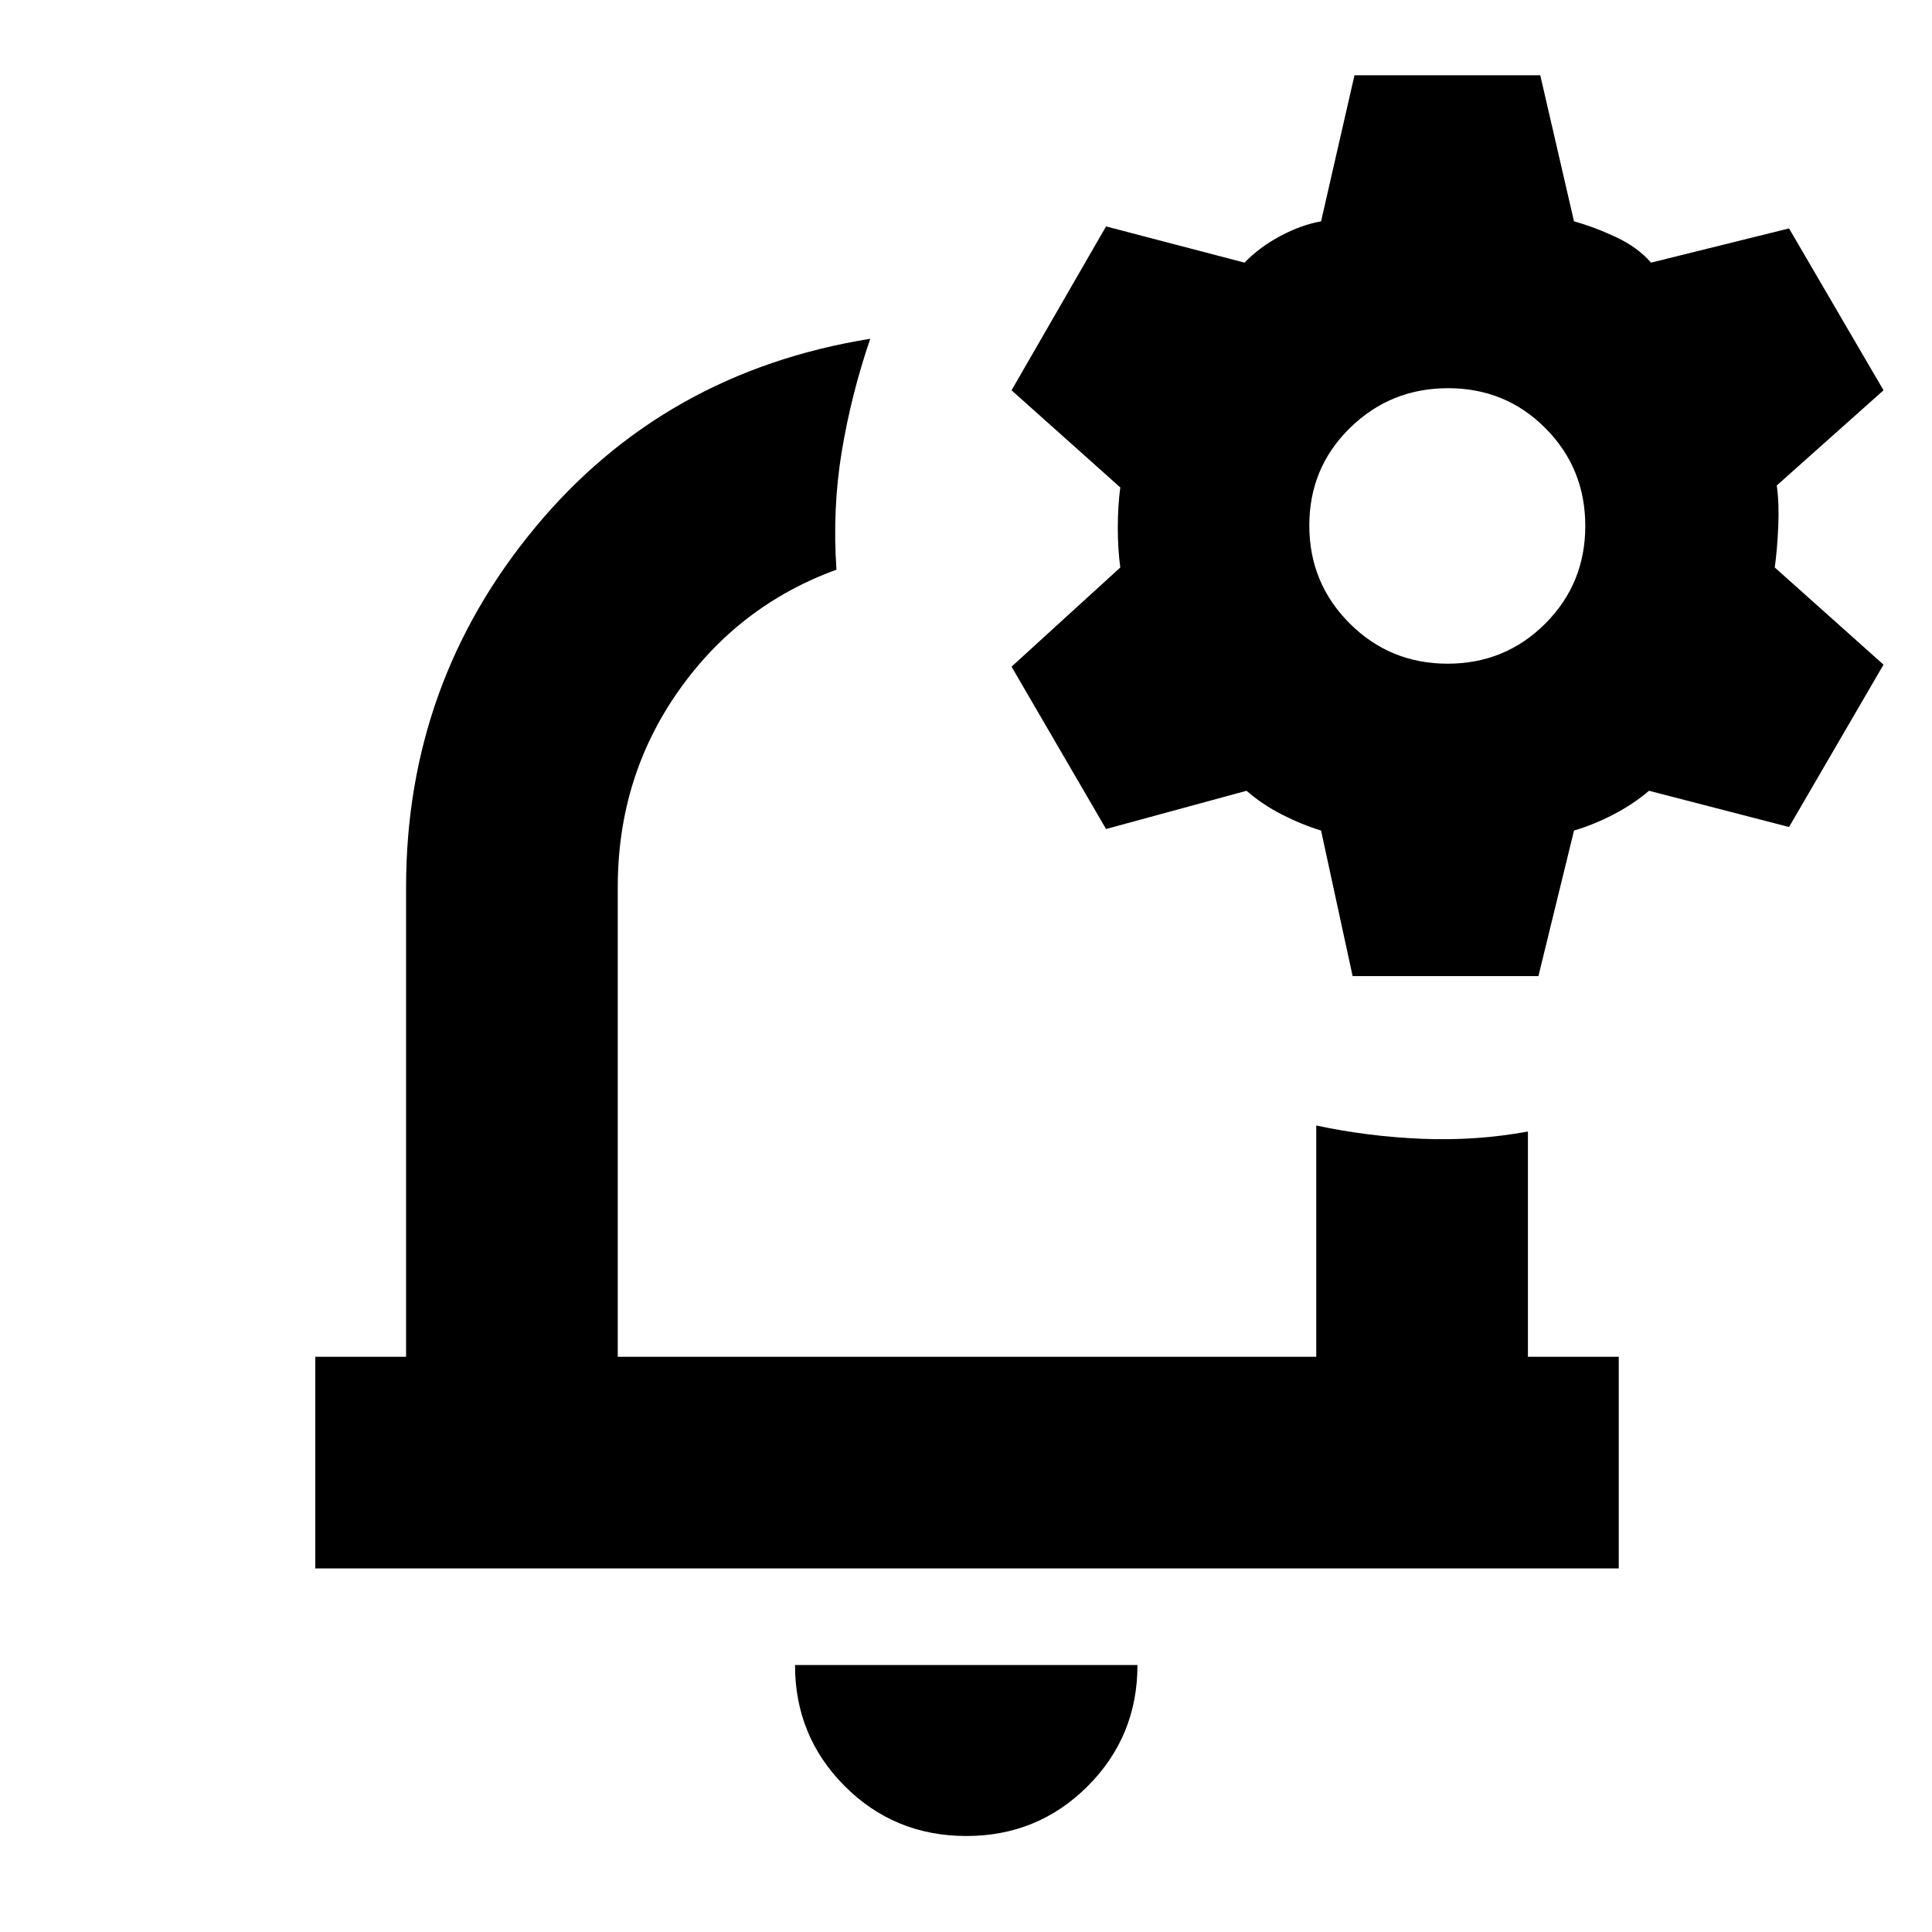 <svg xmlns="http://www.w3.org/2000/svg" height="20" viewBox="0 -960 960 960" width="20"><path d="M480.76-480.76ZM480.2-47.7q-35.68 0-60.42-24.75-24.74-24.75-24.74-60.2H565.2q0 35.48-24.77 60.22Q515.67-47.7 480.2-47.7ZM156.65-180.65v-105.18h45.13v-233.39q0-101.24 64.04-178.57 64.03-77.32 166.61-93.88-9.47 27.67-14.17 56.08-4.7 28.42-2.63 58.66-48.72 17.76-78.7 60.55-29.97 42.79-29.97 97.16v233.39h347.08v-114.91q25.68 5.48 52.47 6.6 26.79 1.12 52.71-3.6v111.91h45.13v105.18h-647.7Zm515.46-294.33-15.68-72.32q-9.76-3-19.52-8t-17.52-11.77l-69.8 19-46.96-80.67 54.04-49.28q-1.24-8.92-1.24-19.84t1.24-19.92l-54.04-48.29 46.96-81.43 68.8 18q7.52-7.76 17.88-13.27t20.16-7.25l16.6-72.57h92.32l16.76 72.57q10 2.76 20.79 7.8 10.8 5.03 17.49 12.72l68.57-17 46.95 80.43-53.04 47.29q1.24 8.92.74 20.34t-1.74 20.42l54.04 48.28-46.95 80.67-69.57-18q-8 6.77-17.64 11.77t-19.64 8l-17.68 72.32h-92.32Zm47.19-155.24q28.61 0 48.52-19.9 19.9-19.89 19.9-48.54 0-28.64-19.78-48.55-19.78-19.9-48.4-19.9-28.61 0-48.78 19.78t-20.17 48.42q0 28.65 20.04 48.67 20.05 20.02 48.67 20.02Z"/></svg>